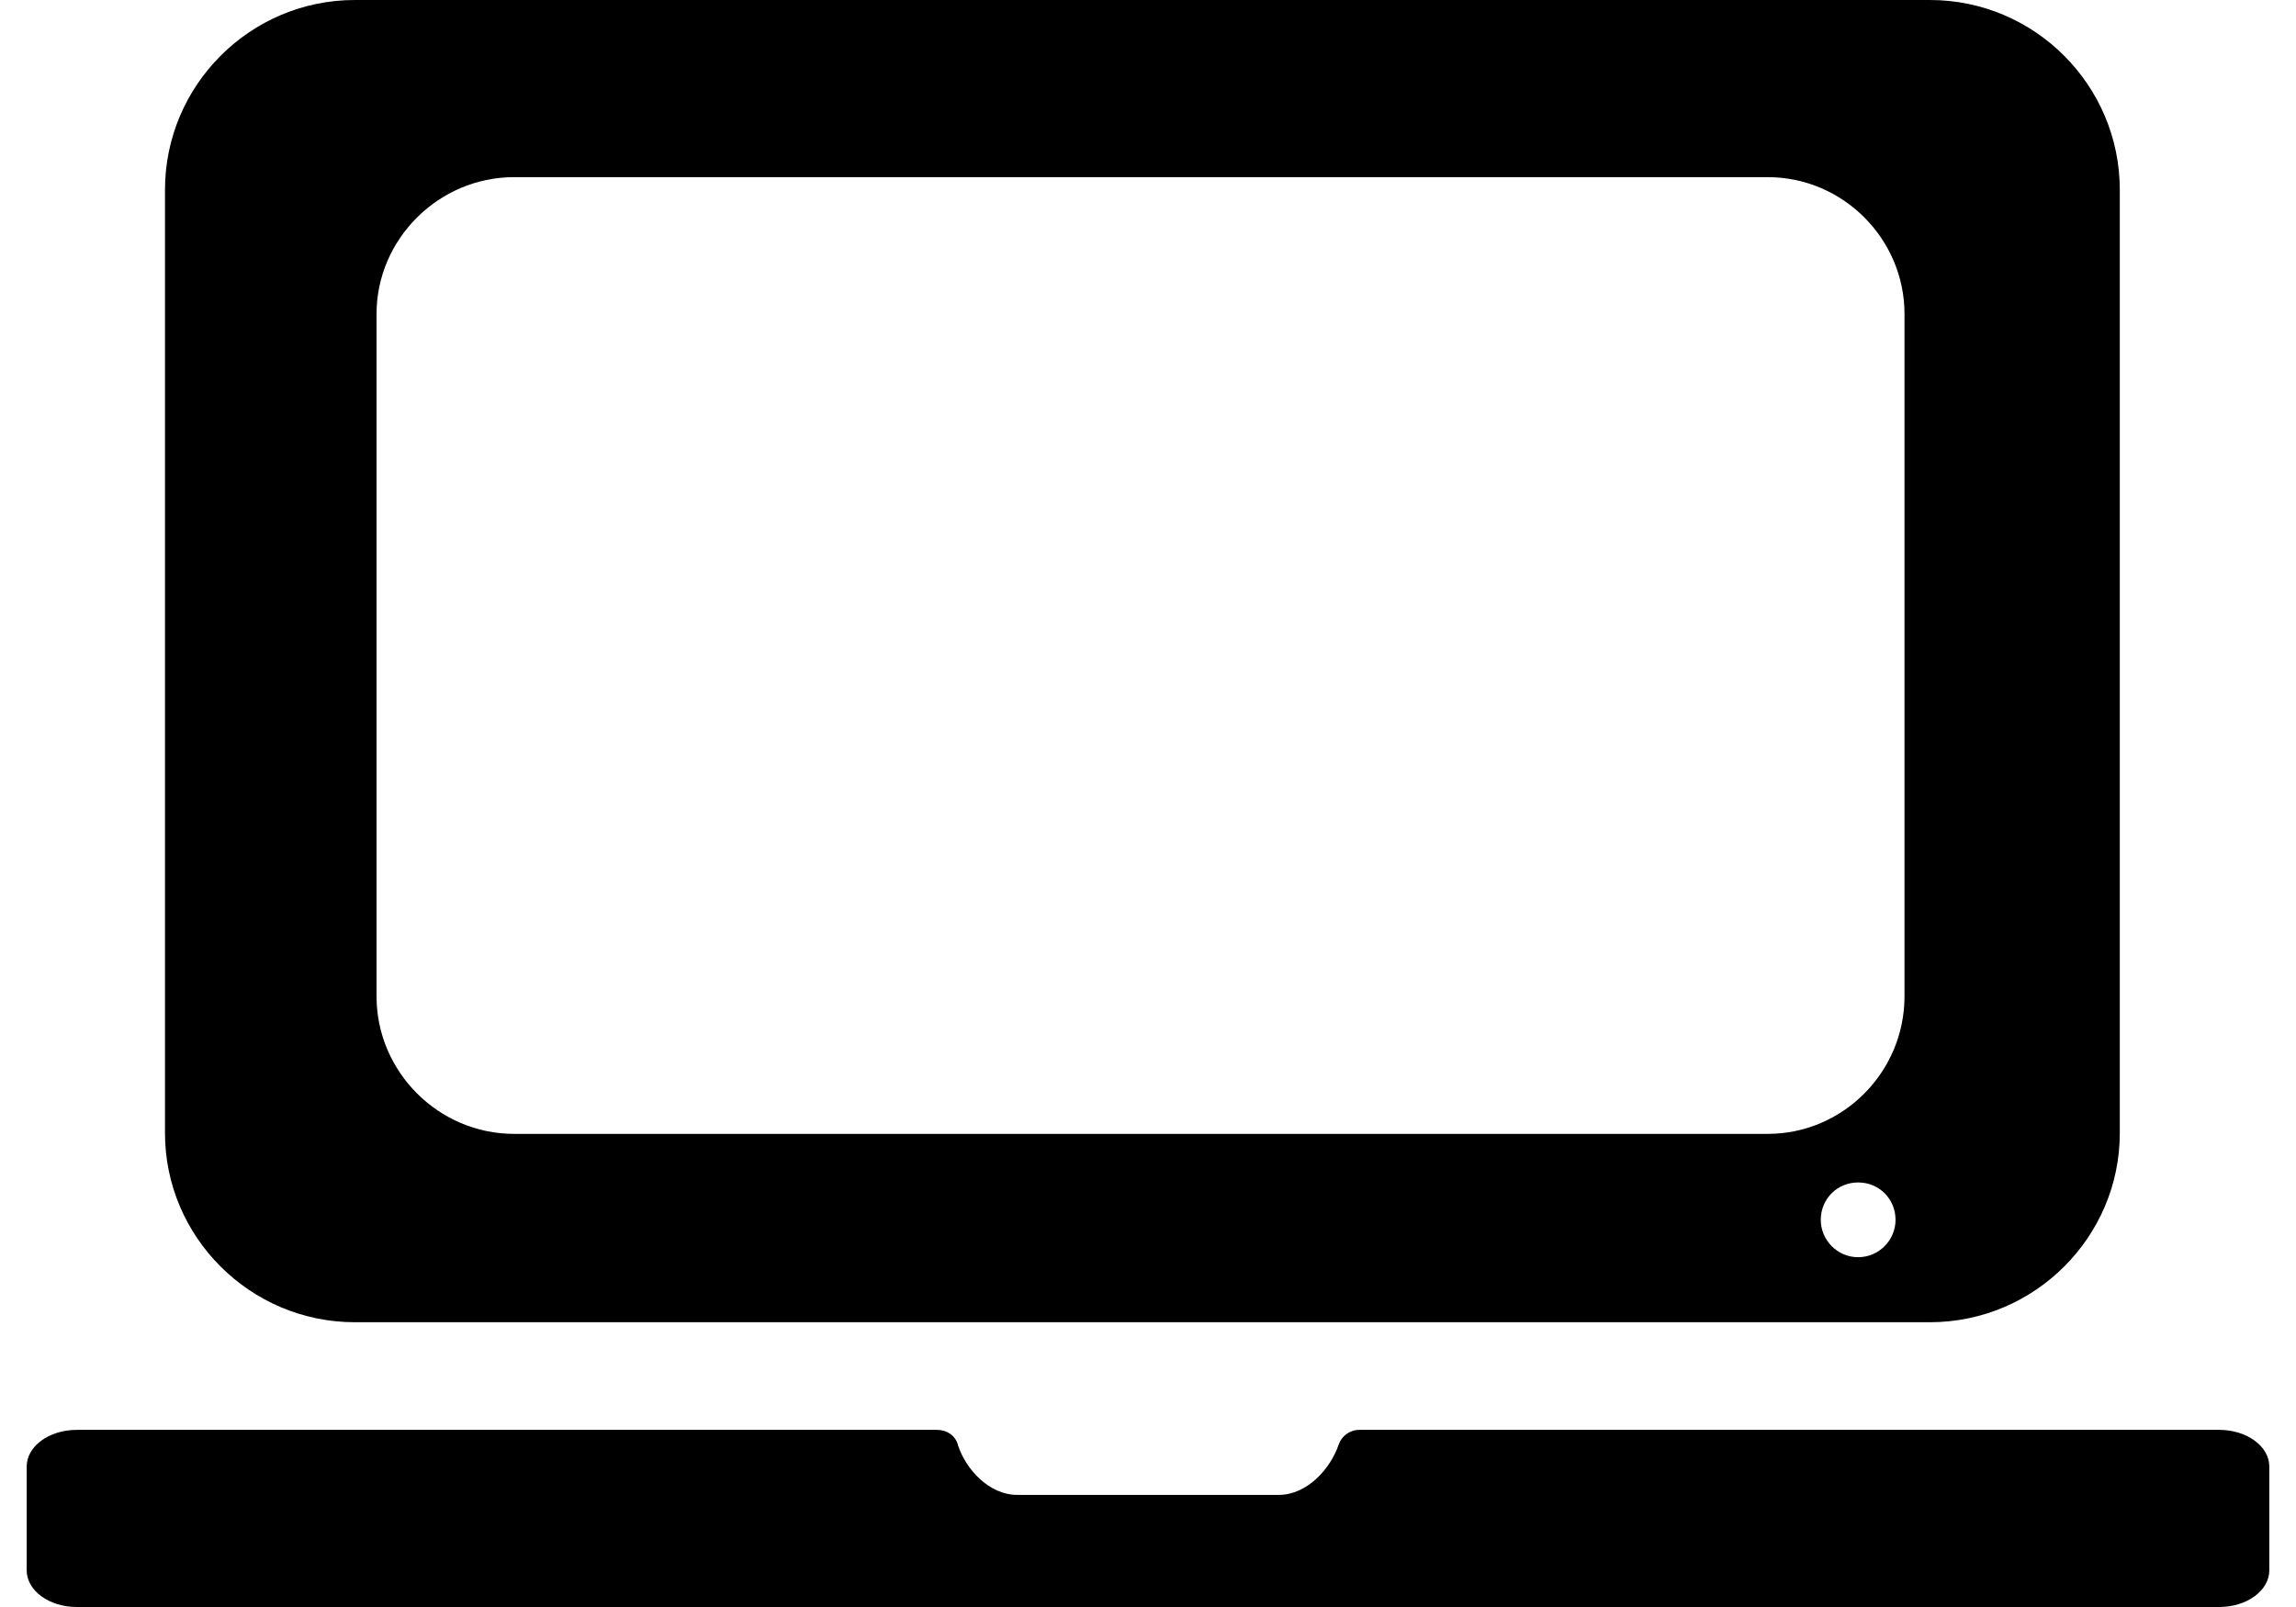 <svg xmlns="http://www.w3.org/2000/svg" xml:space="preserve" width="30" height="21" version="1.1" shape-rendering="geometricPrecision" text-rendering="geometricPrecision" image-rendering="optimizeQuality" fill-rule="evenodd" clip-rule="evenodd" viewBox="0 0 3000 2150"><path d="M439 0l2107 0c140 0 254 114 254 254l0 1262c0 139-114 253-254 253l-2107 0c-140 0-254-114-254-253l0-1262c0-140 114-254 254-254zm2011 1582c28 0 50 22 50 50 0 27-22 50-50 50-28 0-50-23-50-50 0-28 22-50 50-50zm-1798-1345l1677 0c101 0 183 83 183 183l0 913c0 101-82 184-183 184l-1677 0c-101 0-184-83-184-184l0-913c0-100 83-183 184-183zM67 1913l1151 0c13 0 25 8 28 21 10 31 41 66 79 66l350 0c38 0 69-35 80-67 4-12 15-20 28-20l1150 0c37 0 67 22 67 49l0 139c0 27-30 49-67 49l-2866 0c-37 0-67-22-67-49l0-139c0-27 30-49 67-49z"/></svg>